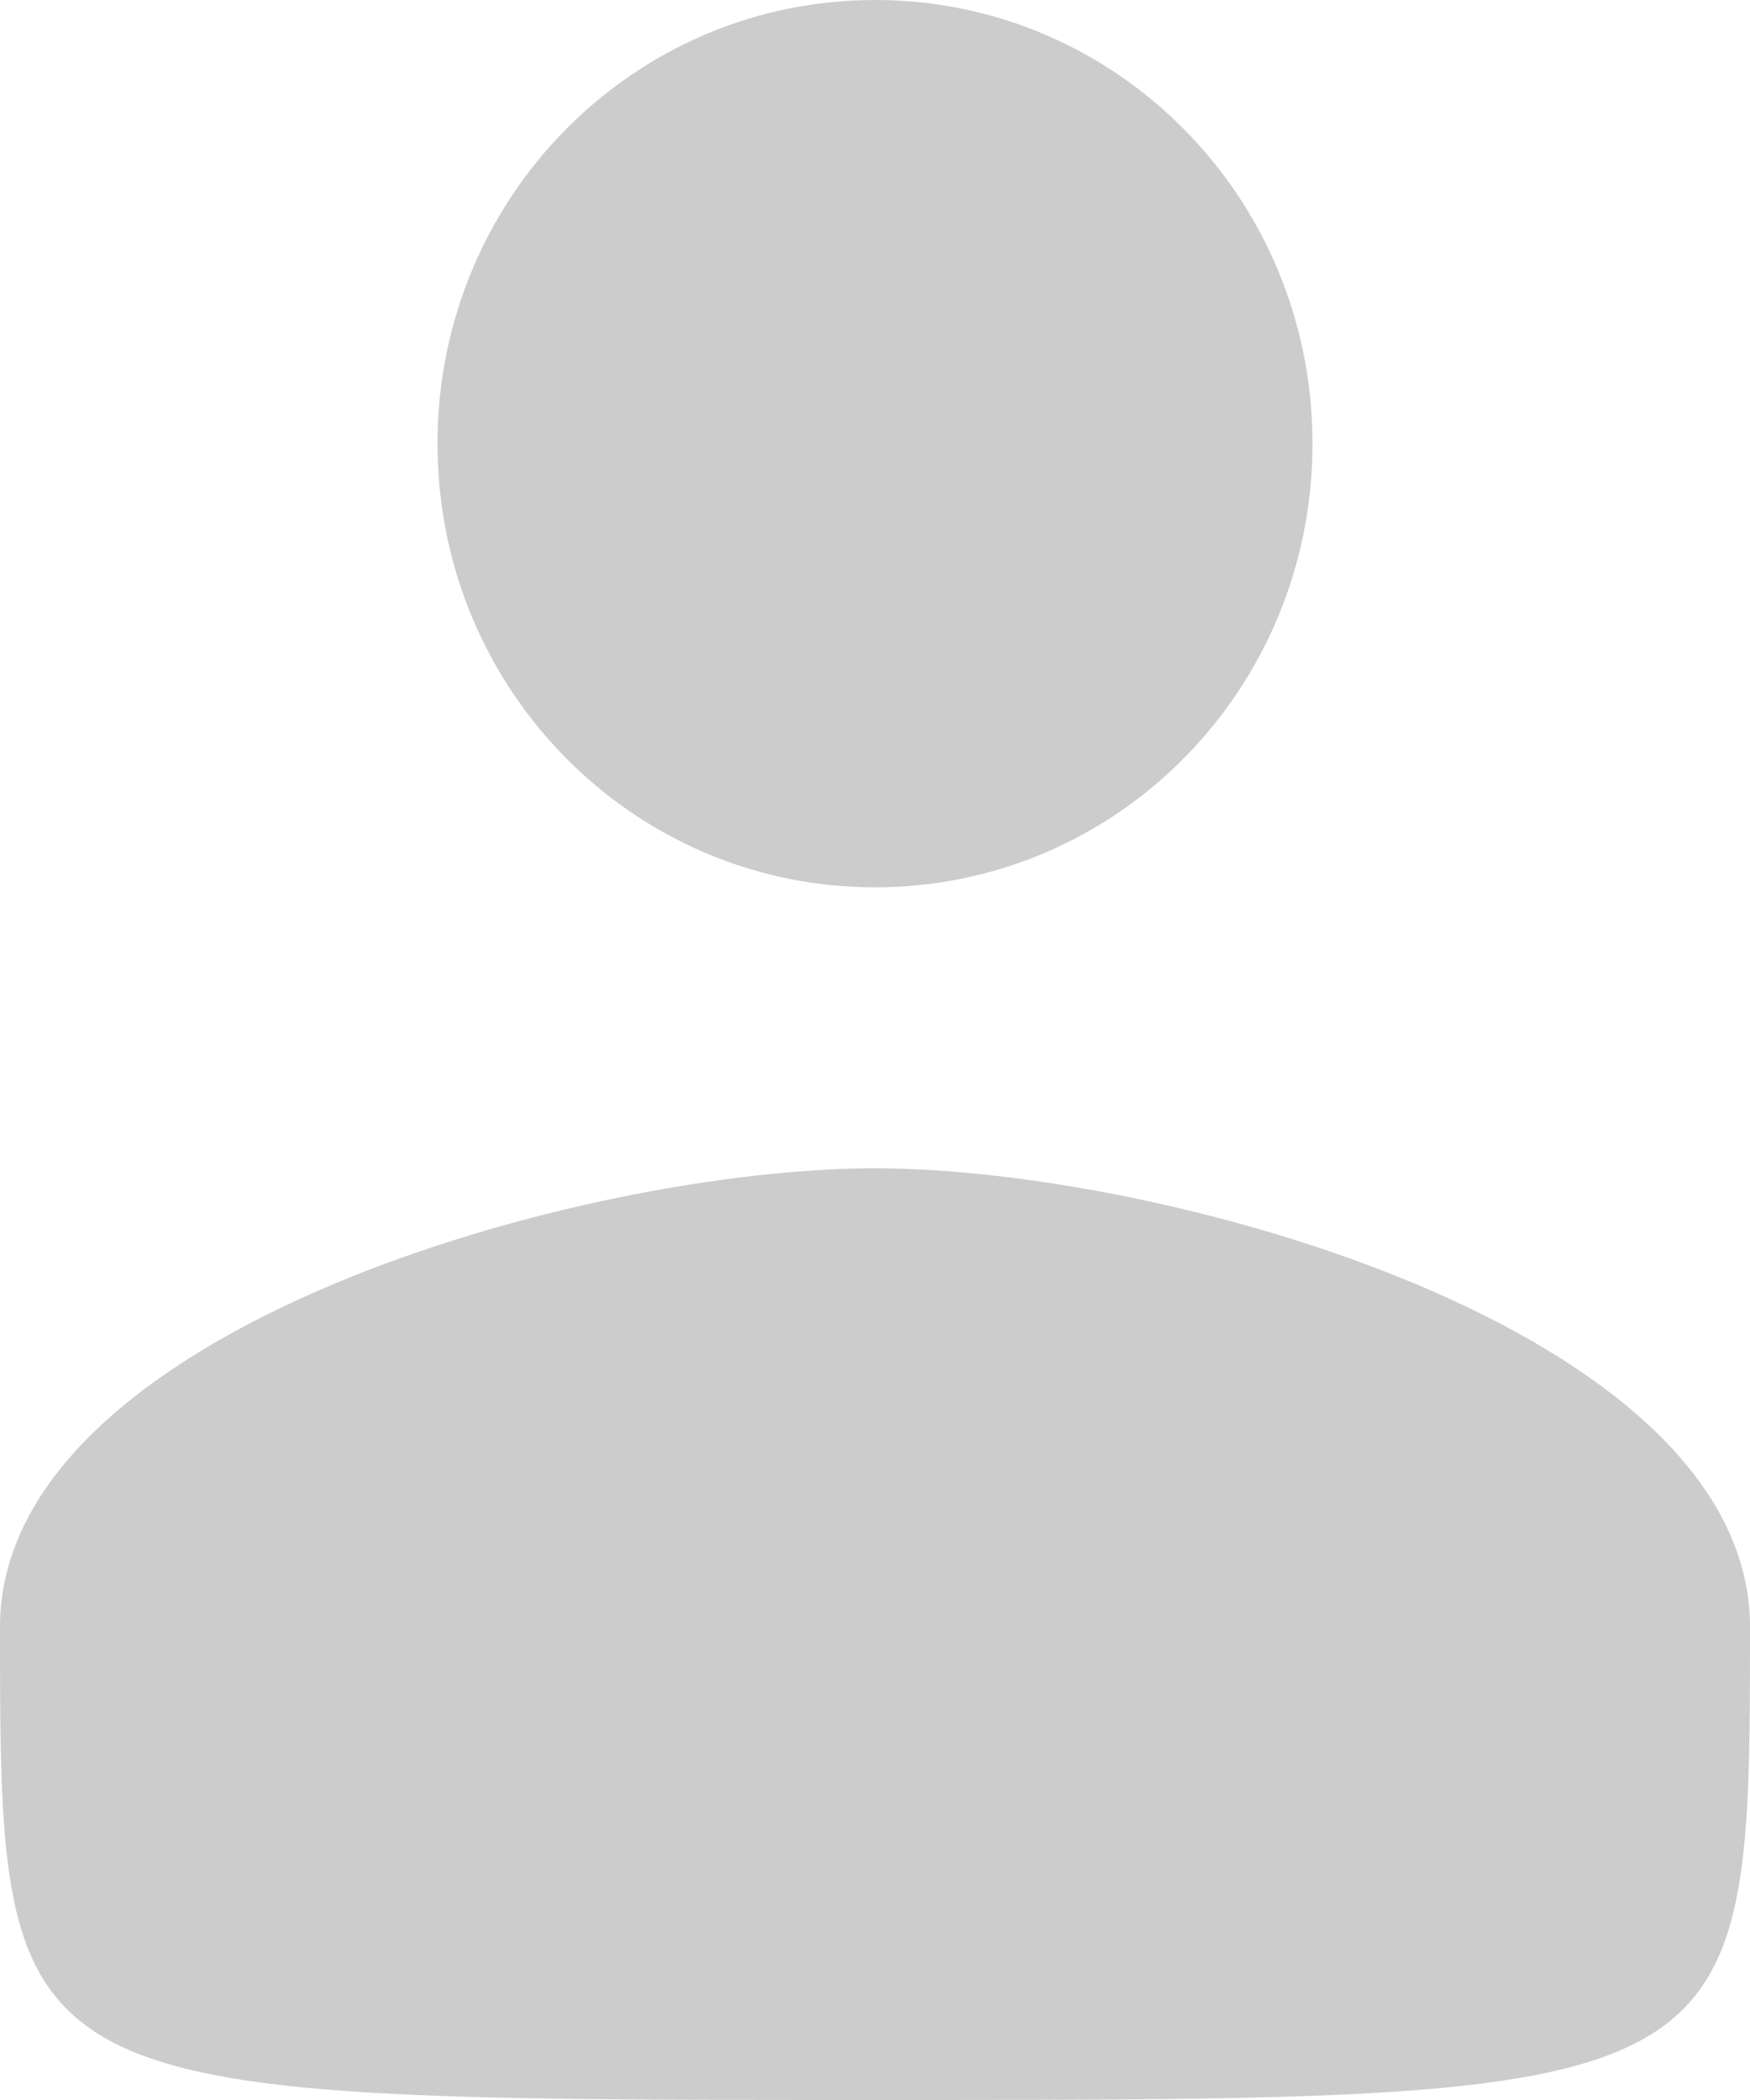 <svg width="20" height="24" viewBox="0 0 20 24" fill="none" xmlns="http://www.w3.org/2000/svg">
<path d="M10 0C12.767 0 15 2.265 15 5.07C15 7.876 12.767 10.141 10 10.141C7.233 10.141 5 7.876 5 5.07C5 2.265 7.233 0 10 0ZM10 24C0 24 0 24 0 18.558C0.05 15.194 6.667 13.352 10 13.352C13.317 13.352 19.95 15.194 20 18.558C20 24 20 24 10 24Z" fill="#CCCCCC"/>
</svg>
